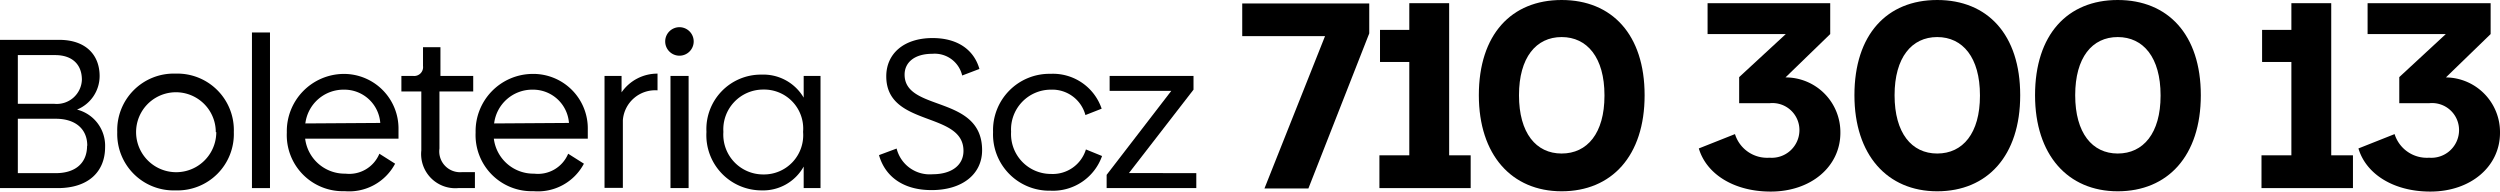 <svg id="Capa_1" data-name="Capa 1" xmlns="http://www.w3.org/2000/svg" viewBox="0 0 250.94 19.23"><path d="M10.55,14.76c0,2.52-1.73,4.12-4.74,4.12H0V4H5.94C8.61,4,10,5.51,10,7.64A3.64,3.64,0,0,1,7.73,11,3.74,3.74,0,0,1,10.55,14.76Zm-5-9.23H1.79v4.89H5.45A2.52,2.52,0,0,0,8.22,8C8.22,6.53,7.31,5.53,5.53,5.53Zm3.21,9.1c0-1.73-1.24-2.71-3.16-2.71H1.79v5.46H5.6C7.58,17.38,8.74,16.36,8.74,14.63Z"/><path d="M11.77,13.26a5.67,5.67,0,0,1,5.85-5.87,5.67,5.67,0,0,1,5.85,5.87,5.66,5.66,0,0,1-5.85,5.85A5.66,5.66,0,0,1,11.77,13.26Zm9.89,0a4,4,0,1,0-8,0,4,4,0,1,0,8.05,0Z"/><path d="M25.29,3.26H27.1V18.88H25.29Z"/><path d="M34.67,17.43a3.27,3.27,0,0,0,3.41-2l1.58,1a5.22,5.22,0,0,1-5.06,2.76,5.63,5.63,0,0,1-5.81-5.88,5.75,5.75,0,0,1,5.68-5.89A5.48,5.48,0,0,1,40,13c0,.33,0,.71,0,.92H30.63A4,4,0,0,0,34.67,17.43Zm3.5-5.09A3.61,3.61,0,0,0,34.54,9a3.86,3.86,0,0,0-3.89,3.39Z"/><path d="M42.29,15.1V9.18h-2V7.62h1.17a.89.89,0,0,0,1-1V4.74h1.75V7.62H47.5V9.18H44.11v5.73a2.09,2.09,0,0,0,2.24,2.37h1.32v1.6H46A3.43,3.43,0,0,1,42.29,15.1Z"/><path d="M53.61,17.43a3.28,3.28,0,0,0,3.42-2l1.58,1a5.22,5.22,0,0,1-5.06,2.76,5.63,5.63,0,0,1-5.81-5.88,5.75,5.75,0,0,1,5.68-5.89A5.47,5.47,0,0,1,59,13c0,.33,0,.71,0,.92H49.57A4,4,0,0,0,53.61,17.43Zm3.5-5.09A3.61,3.61,0,0,0,53.48,9a3.85,3.85,0,0,0-3.88,3.39Z"/><path d="M66,7.39V9.07a3.25,3.25,0,0,0-3.48,3v6.79H60.68V7.62h1.71V9.27A4.37,4.37,0,0,1,66,7.39Z"/><path d="M66.77,4.16a1.43,1.43,0,1,1,2.86,0,1.43,1.43,0,0,1-2.86,0Zm.53,3.46h1.82V18.88H67.3Z"/><path d="M82.36,7.62V18.88H80.67V16.72a4.66,4.66,0,0,1-4.23,2.39,5.54,5.54,0,0,1-5.53-5.87,5.47,5.47,0,0,1,5.53-5.75A4.69,4.69,0,0,1,80.67,9.8V7.62Zm-1.75,5.62a3.92,3.92,0,0,0-4-4.25,4,4,0,0,0-4,4.25,4,4,0,0,0,4,4.27A3.94,3.94,0,0,0,80.61,13.24Z"/><path d="M88.23,15.57,90,14.91a3.42,3.42,0,0,0,3.61,2.58c1.9,0,3.1-.9,3.1-2.35,0-4-7.75-2.35-7.75-7.48,0-2.26,1.75-3.84,4.65-3.84,2.5,0,4.15,1.17,4.7,3.1l-1.73.66a2.83,2.83,0,0,0-3-2.18c-1.8,0-2.78.88-2.78,2.09,0,3.76,7.78,2,7.78,7.59,0,2.41-2,4-5.06,4C90.77,19.09,88.87,17.81,88.23,15.57Z"/><path d="M99.68,13.26a5.66,5.66,0,0,1,5.77-5.85,5.16,5.16,0,0,1,5.13,3.5l-1.63.64A3.44,3.44,0,0,0,105.49,9a4,4,0,0,0-4,4.23,4,4,0,0,0,4,4.23A3.48,3.48,0,0,0,109,15l1.62.66a5.22,5.22,0,0,1-5.17,3.48A5.65,5.65,0,0,1,99.68,13.26Z"/><path d="M120.08,17.38v1.5h-9V17.55l6.49-8.43h-6.19V7.62h8.42V9l-6.48,8.37Z"/><path d="M137.44.35v3l-6.11,15.57h-4.41L133,3.63h-8.31V.35Z"/><path d="M147.62,15.59v3.29h-9.16V15.59h3V6.22h-2.94V3h2.94V.32h4V15.59Z"/><path d="M148.44,9.56c0-6.09,3.26-9.56,8.31-9.56s8.33,3.47,8.33,9.56-3.31,9.64-8.33,9.64S148.44,15.54,148.44,9.56Zm12.61,0c0-3.79-1.74-5.84-4.3-5.84s-4.28,2.05-4.28,5.84,1.71,5.85,4.28,5.85S161.05,13.38,161.05,9.61Z"/><path d="M184.73,13.33c0,3.36-2.91,5.9-7,5.9-3.66,0-6.44-1.74-7.21-4.33l3.63-1.44a3.38,3.38,0,0,0,3.47,2.37,2.78,2.78,0,0,0,3-2.77,2.71,2.71,0,0,0-3-2.7h-3.05V7.74l4.68-4.32h-7.85V.32h12.31v3.1l-4.49,4.35A5.5,5.5,0,0,1,184.73,13.33Z"/><path d="M186.14,9.56c0-6.09,3.26-9.56,8.31-9.56s8.33,3.47,8.33,9.56-3.31,9.64-8.33,9.64S186.14,15.54,186.14,9.56Zm12.6,0c0-3.79-1.73-5.84-4.29-5.84s-4.28,2.05-4.28,5.84,1.71,5.85,4.28,5.85S198.74,13.38,198.74,9.61Z"/><path d="M204.27,9.56c0-6.09,3.26-9.56,8.3-9.56s8.34,3.47,8.34,9.56-3.32,9.64-8.34,9.64S204.27,15.54,204.27,9.56Zm12.6,0c0-3.79-1.73-5.84-4.3-5.84s-4.27,2.05-4.27,5.84,1.71,5.85,4.27,5.85S216.87,13.38,216.87,9.61Z"/><path d="M236.18,15.59v3.29H227V15.59h3V6.22h-2.94V3H230V.32h4V15.59Z"/><path d="M250.94,13.33c0,3.36-2.91,5.9-7,5.9-3.66,0-6.44-1.74-7.21-4.33l3.63-1.44a3.39,3.39,0,0,0,3.47,2.37,2.78,2.78,0,0,0,3-2.77,2.71,2.71,0,0,0-3-2.7h-3V7.74l4.67-4.32h-7.85V.32H250v3.1l-4.49,4.35A5.49,5.49,0,0,1,250.94,13.33Z"/></svg>